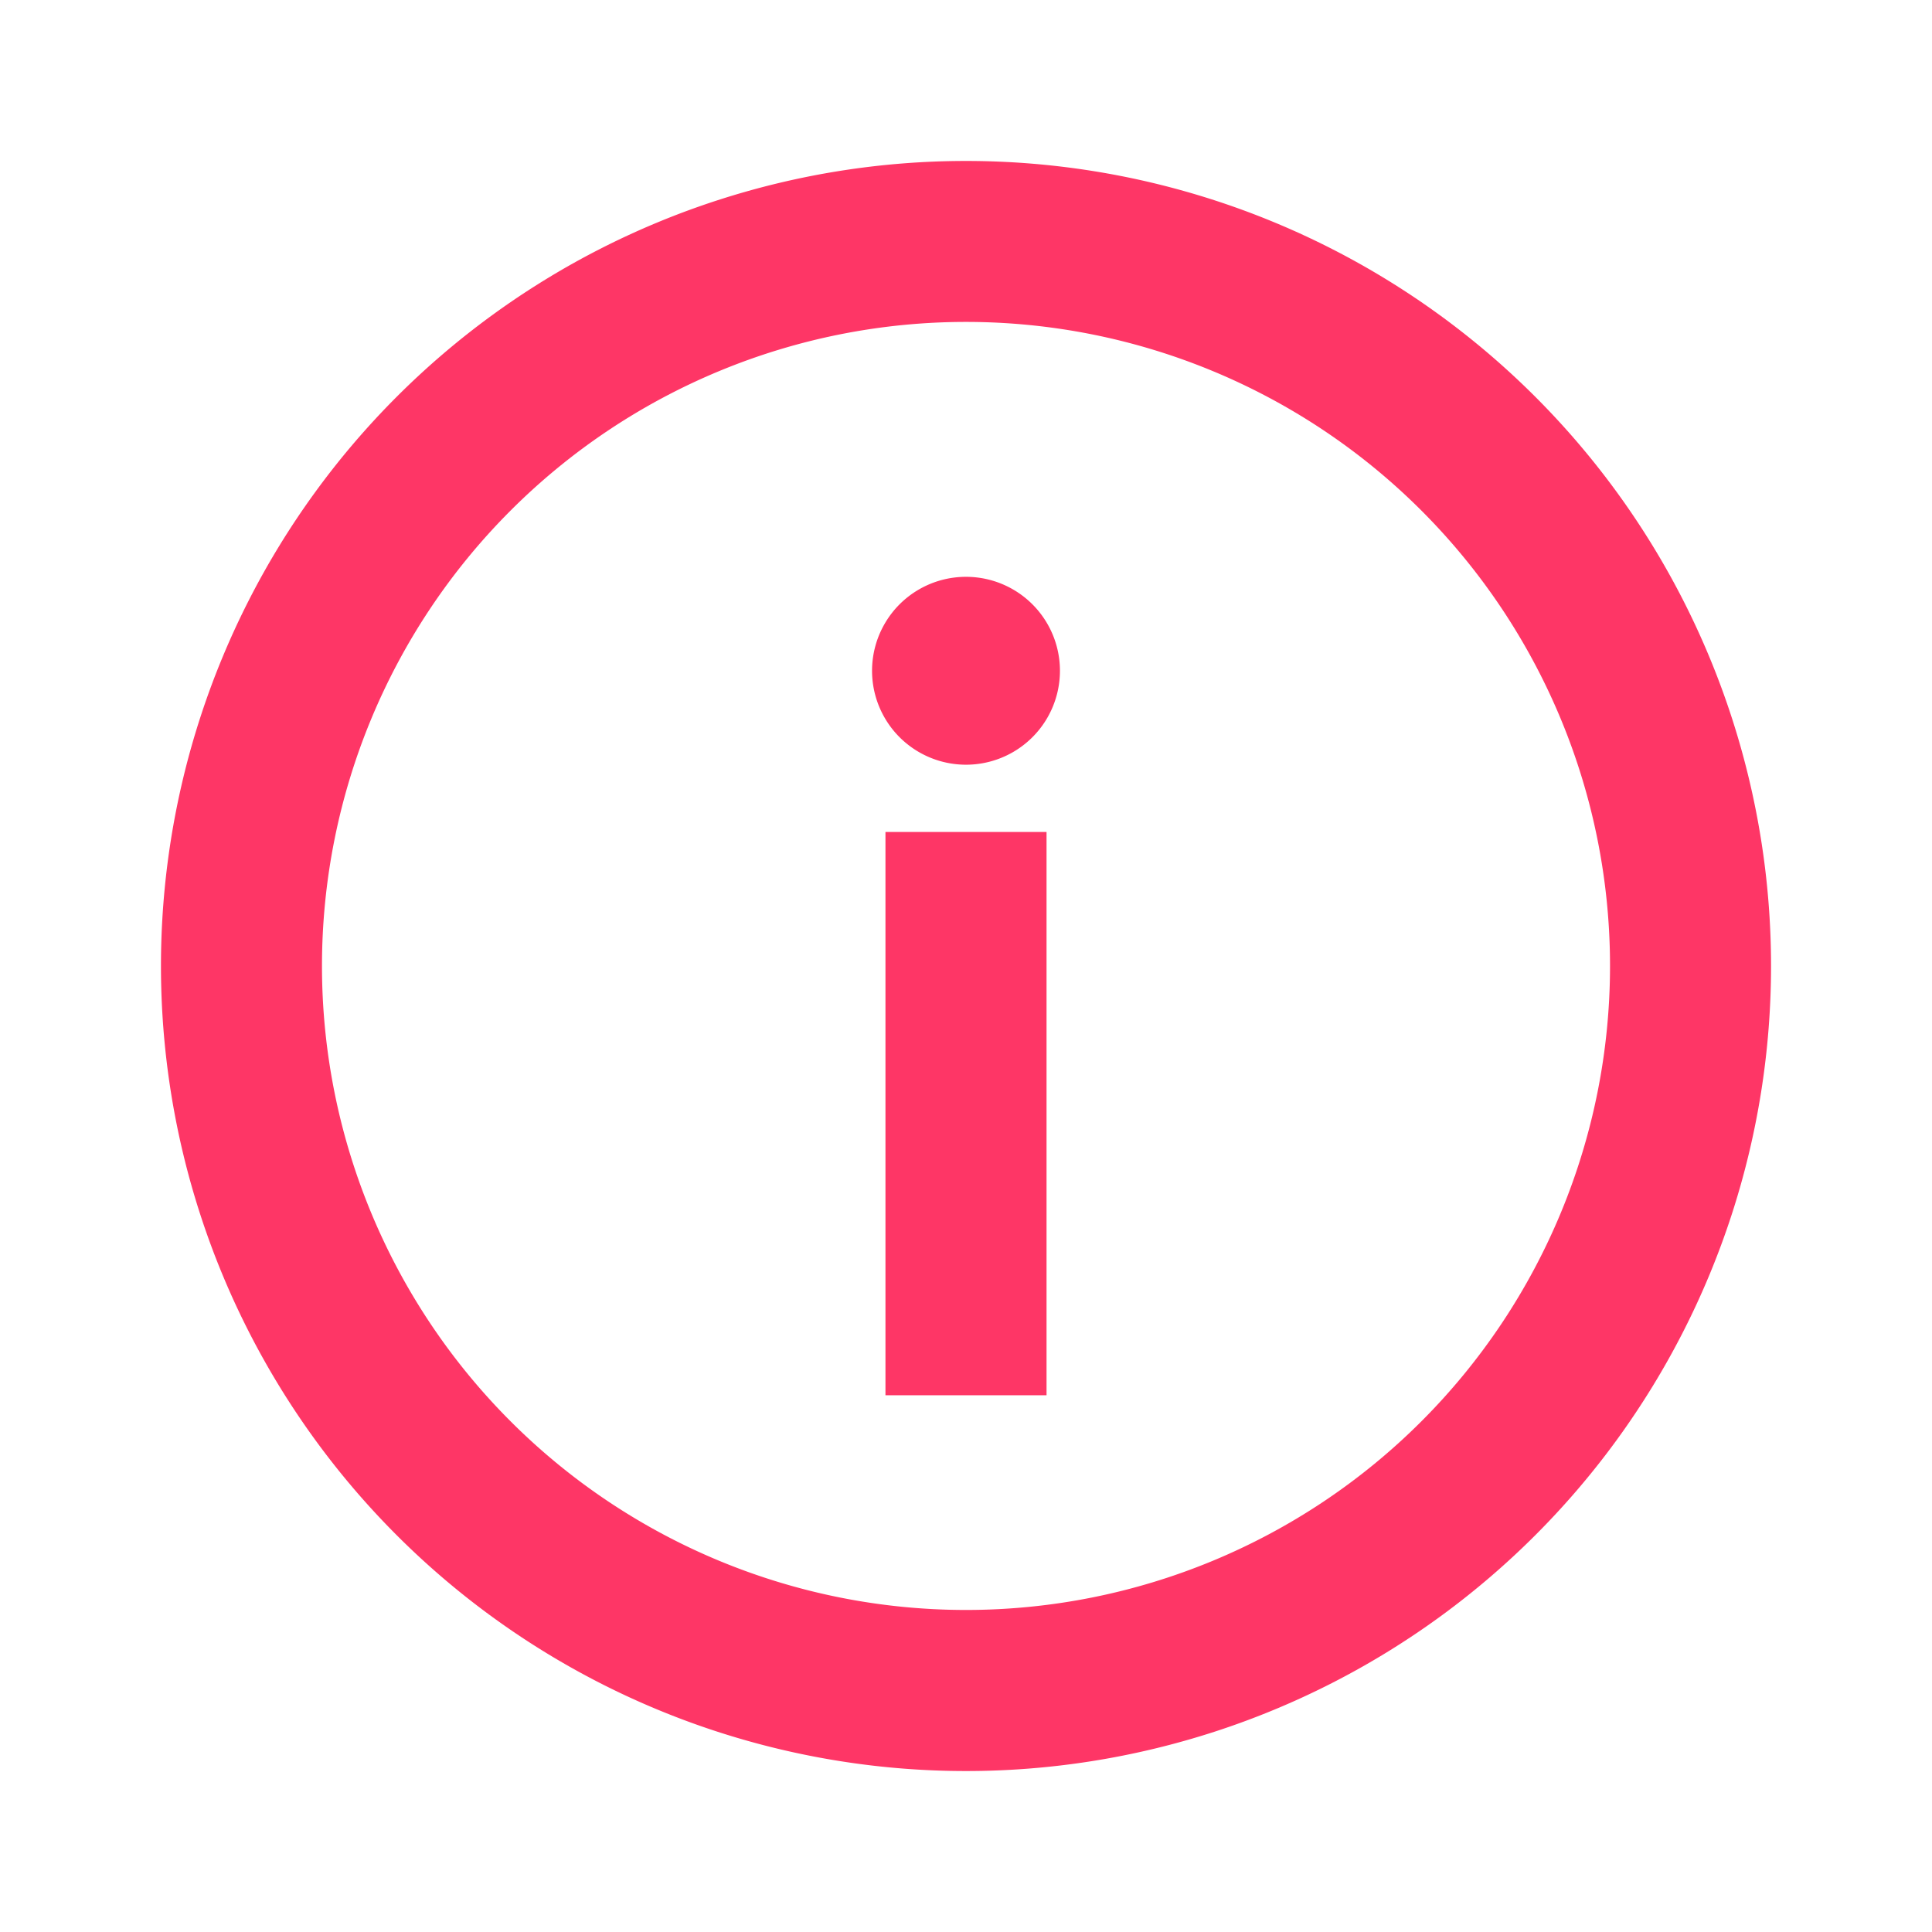 <svg xmlns="http://www.w3.org/2000/svg" viewBox="0 0 1024 1024"><path fill="#FE3666" fill-rule="evenodd" d="M512 170.624A341.344 341.344 0 1 0 512 853.312 341.344 341.344 0 0 0 512 170.624ZM85.312 512A426.688 426.688 0 1 1 938.688 512 426.688 426.688 0 0 1 85.312 512Z"></path><path fill="#FE3666" fill-rule="evenodd" d="M469.312 739.52V440.96H554.688V739.52H469.312Z"></path><path fill="#FE3666" d="M512 305.728A49.792 49.792 0 1 0 512 405.312 49.792 49.792 0 1 0 512 305.728Z"></path></svg>